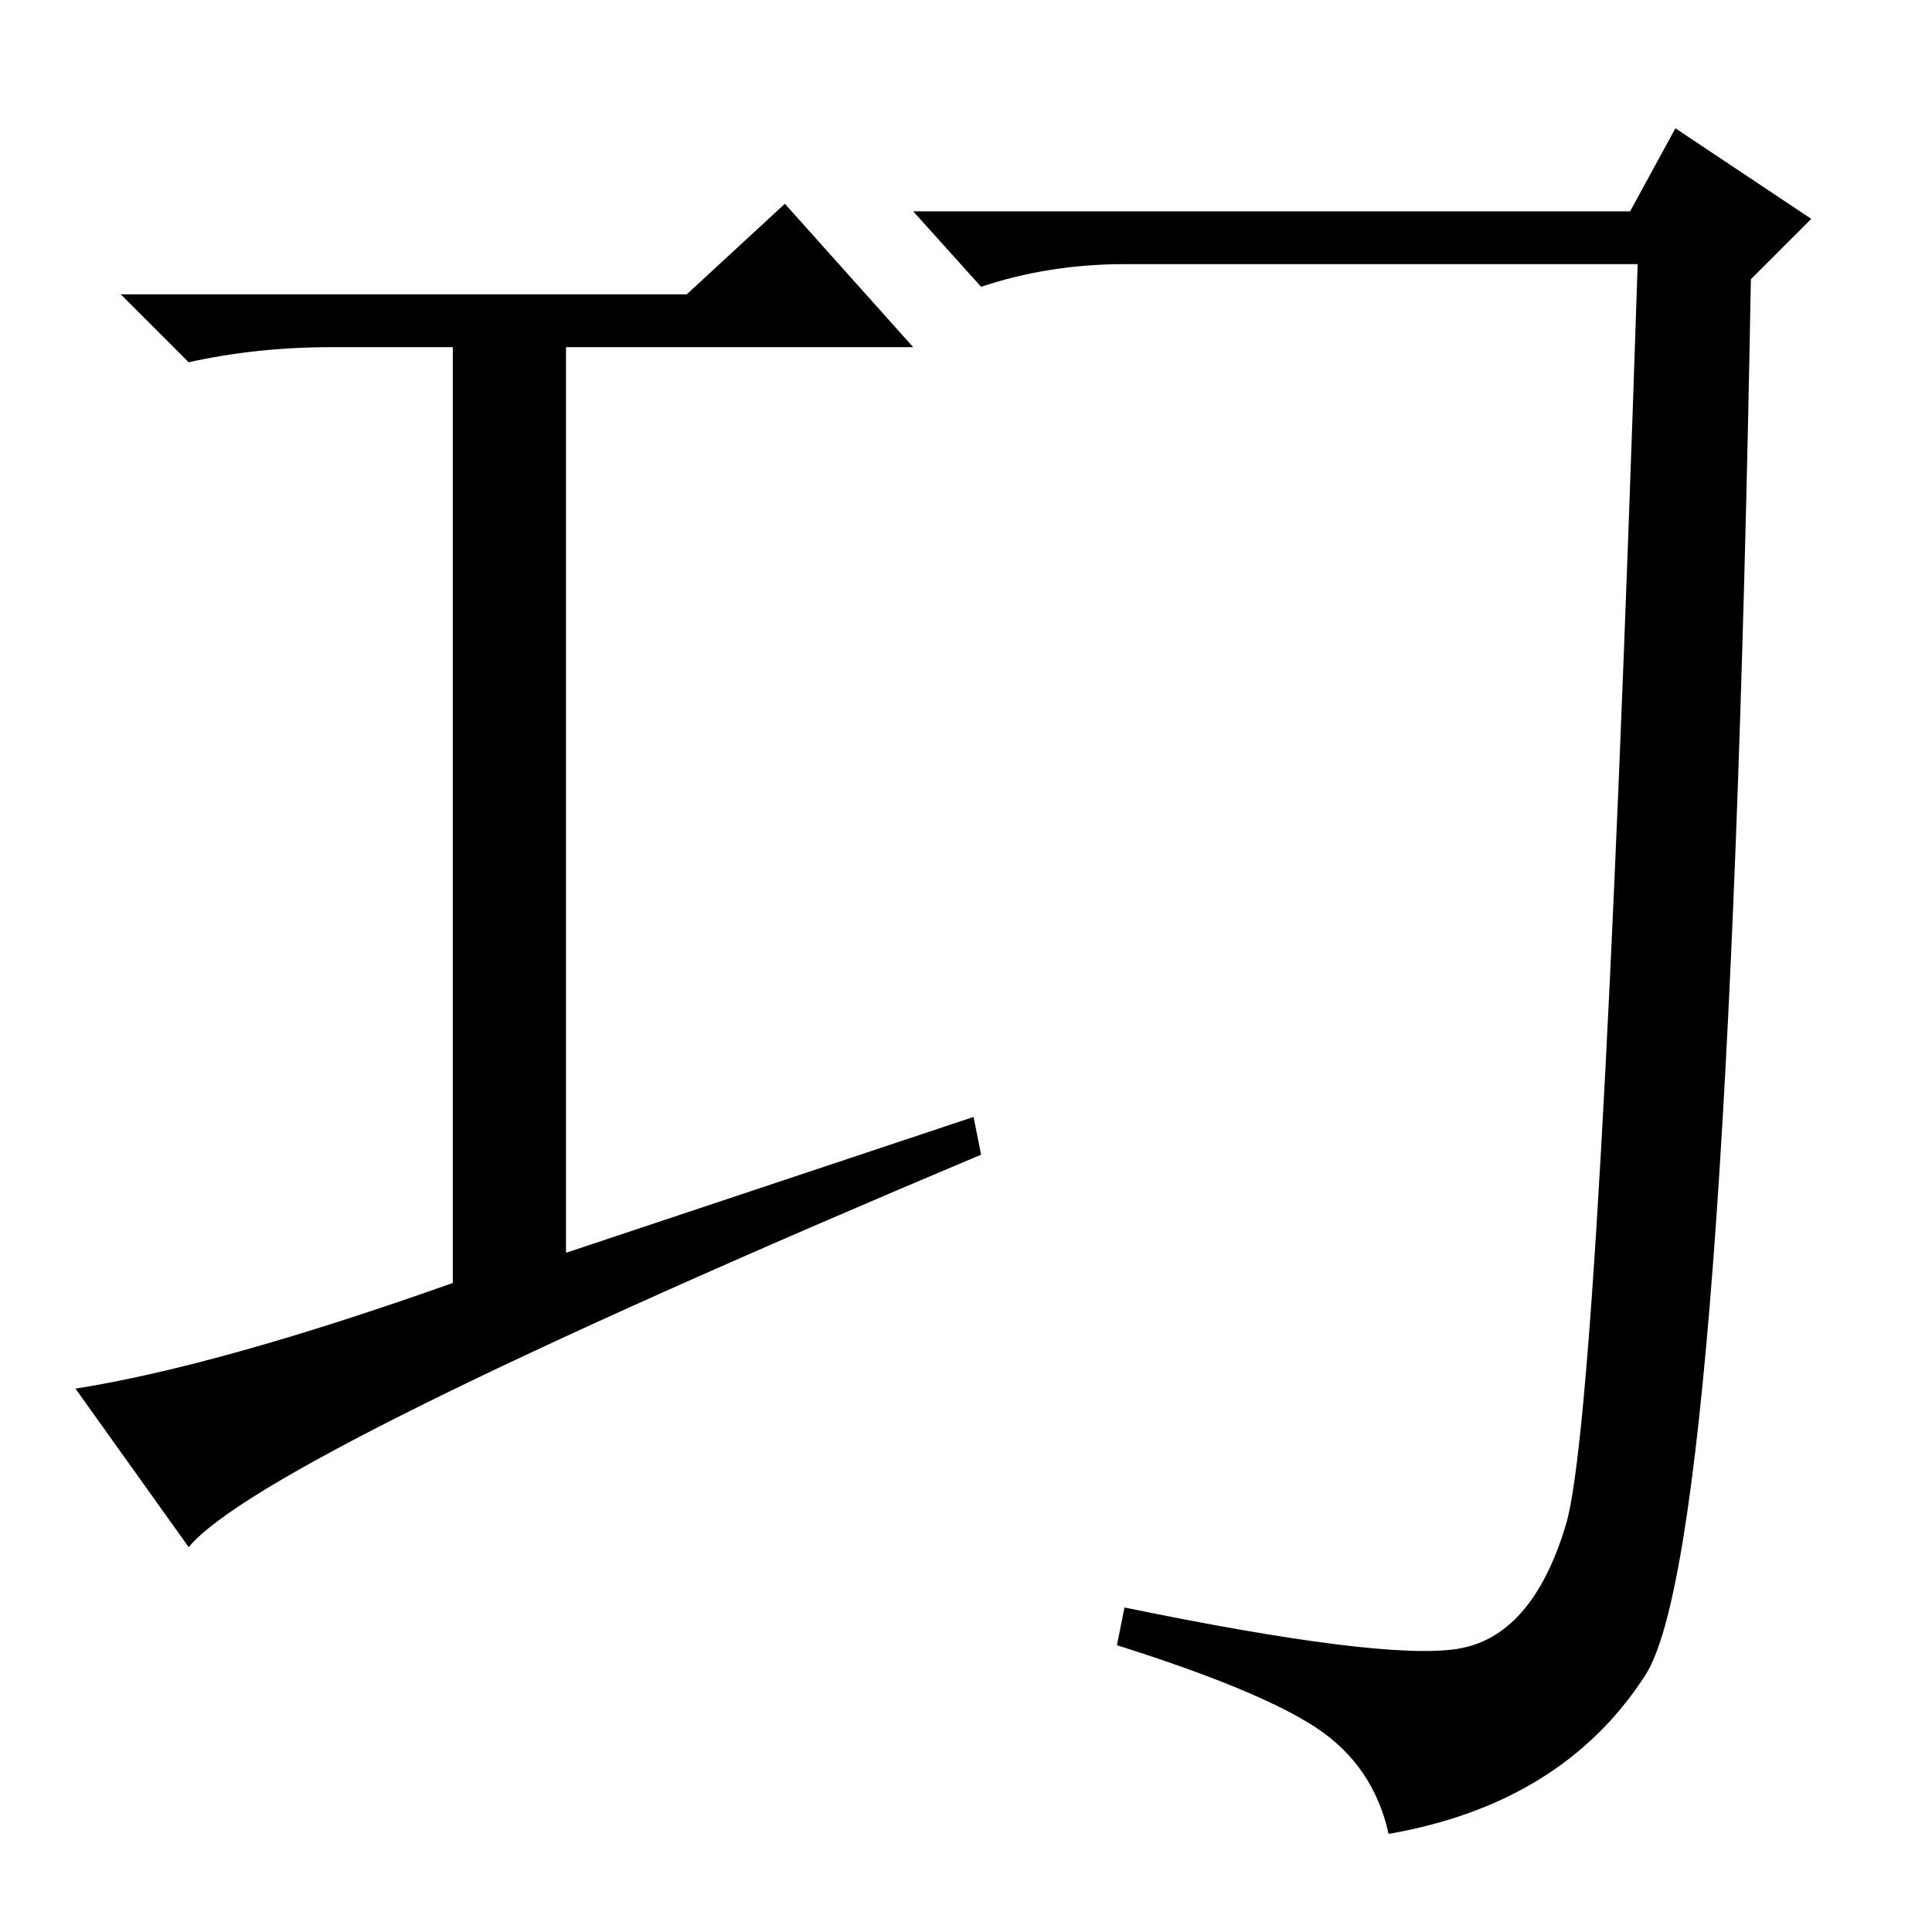 <?xml version="1.0" standalone="no"?>
<!DOCTYPE svg PUBLIC "-//W3C//DTD SVG 1.1//EN" "http://www.w3.org/Graphics/SVG/1.1/DTD/svg11.dtd" >
<svg xmlns="http://www.w3.org/2000/svg" xmlns:xlink="http://www.w3.org/1999/xlink" version="1.1" viewBox="0 -36 256 256">
  <g transform="matrix(1 0 0 -1 0 220)">
   <path fill="currentColor"
d="M91 217l13 12l17 -19h-46v-120l54 18l1 -5q-95 -40 -105 -52l-15 21q19 3 50 14v124h-16q-10 0 -19 -2l-9 9h75zM216 228l6 11l18 -12l-8 -8q-3 -168 -14 -185t-34 -21q-2 9 -9.5 14t-26.5 11l1 5q34 -7 44 -5.5t14.5 16.5t9.5 167h-68q-10 0 -19 -3l-9 10h95z" />
  </g>

</svg>
